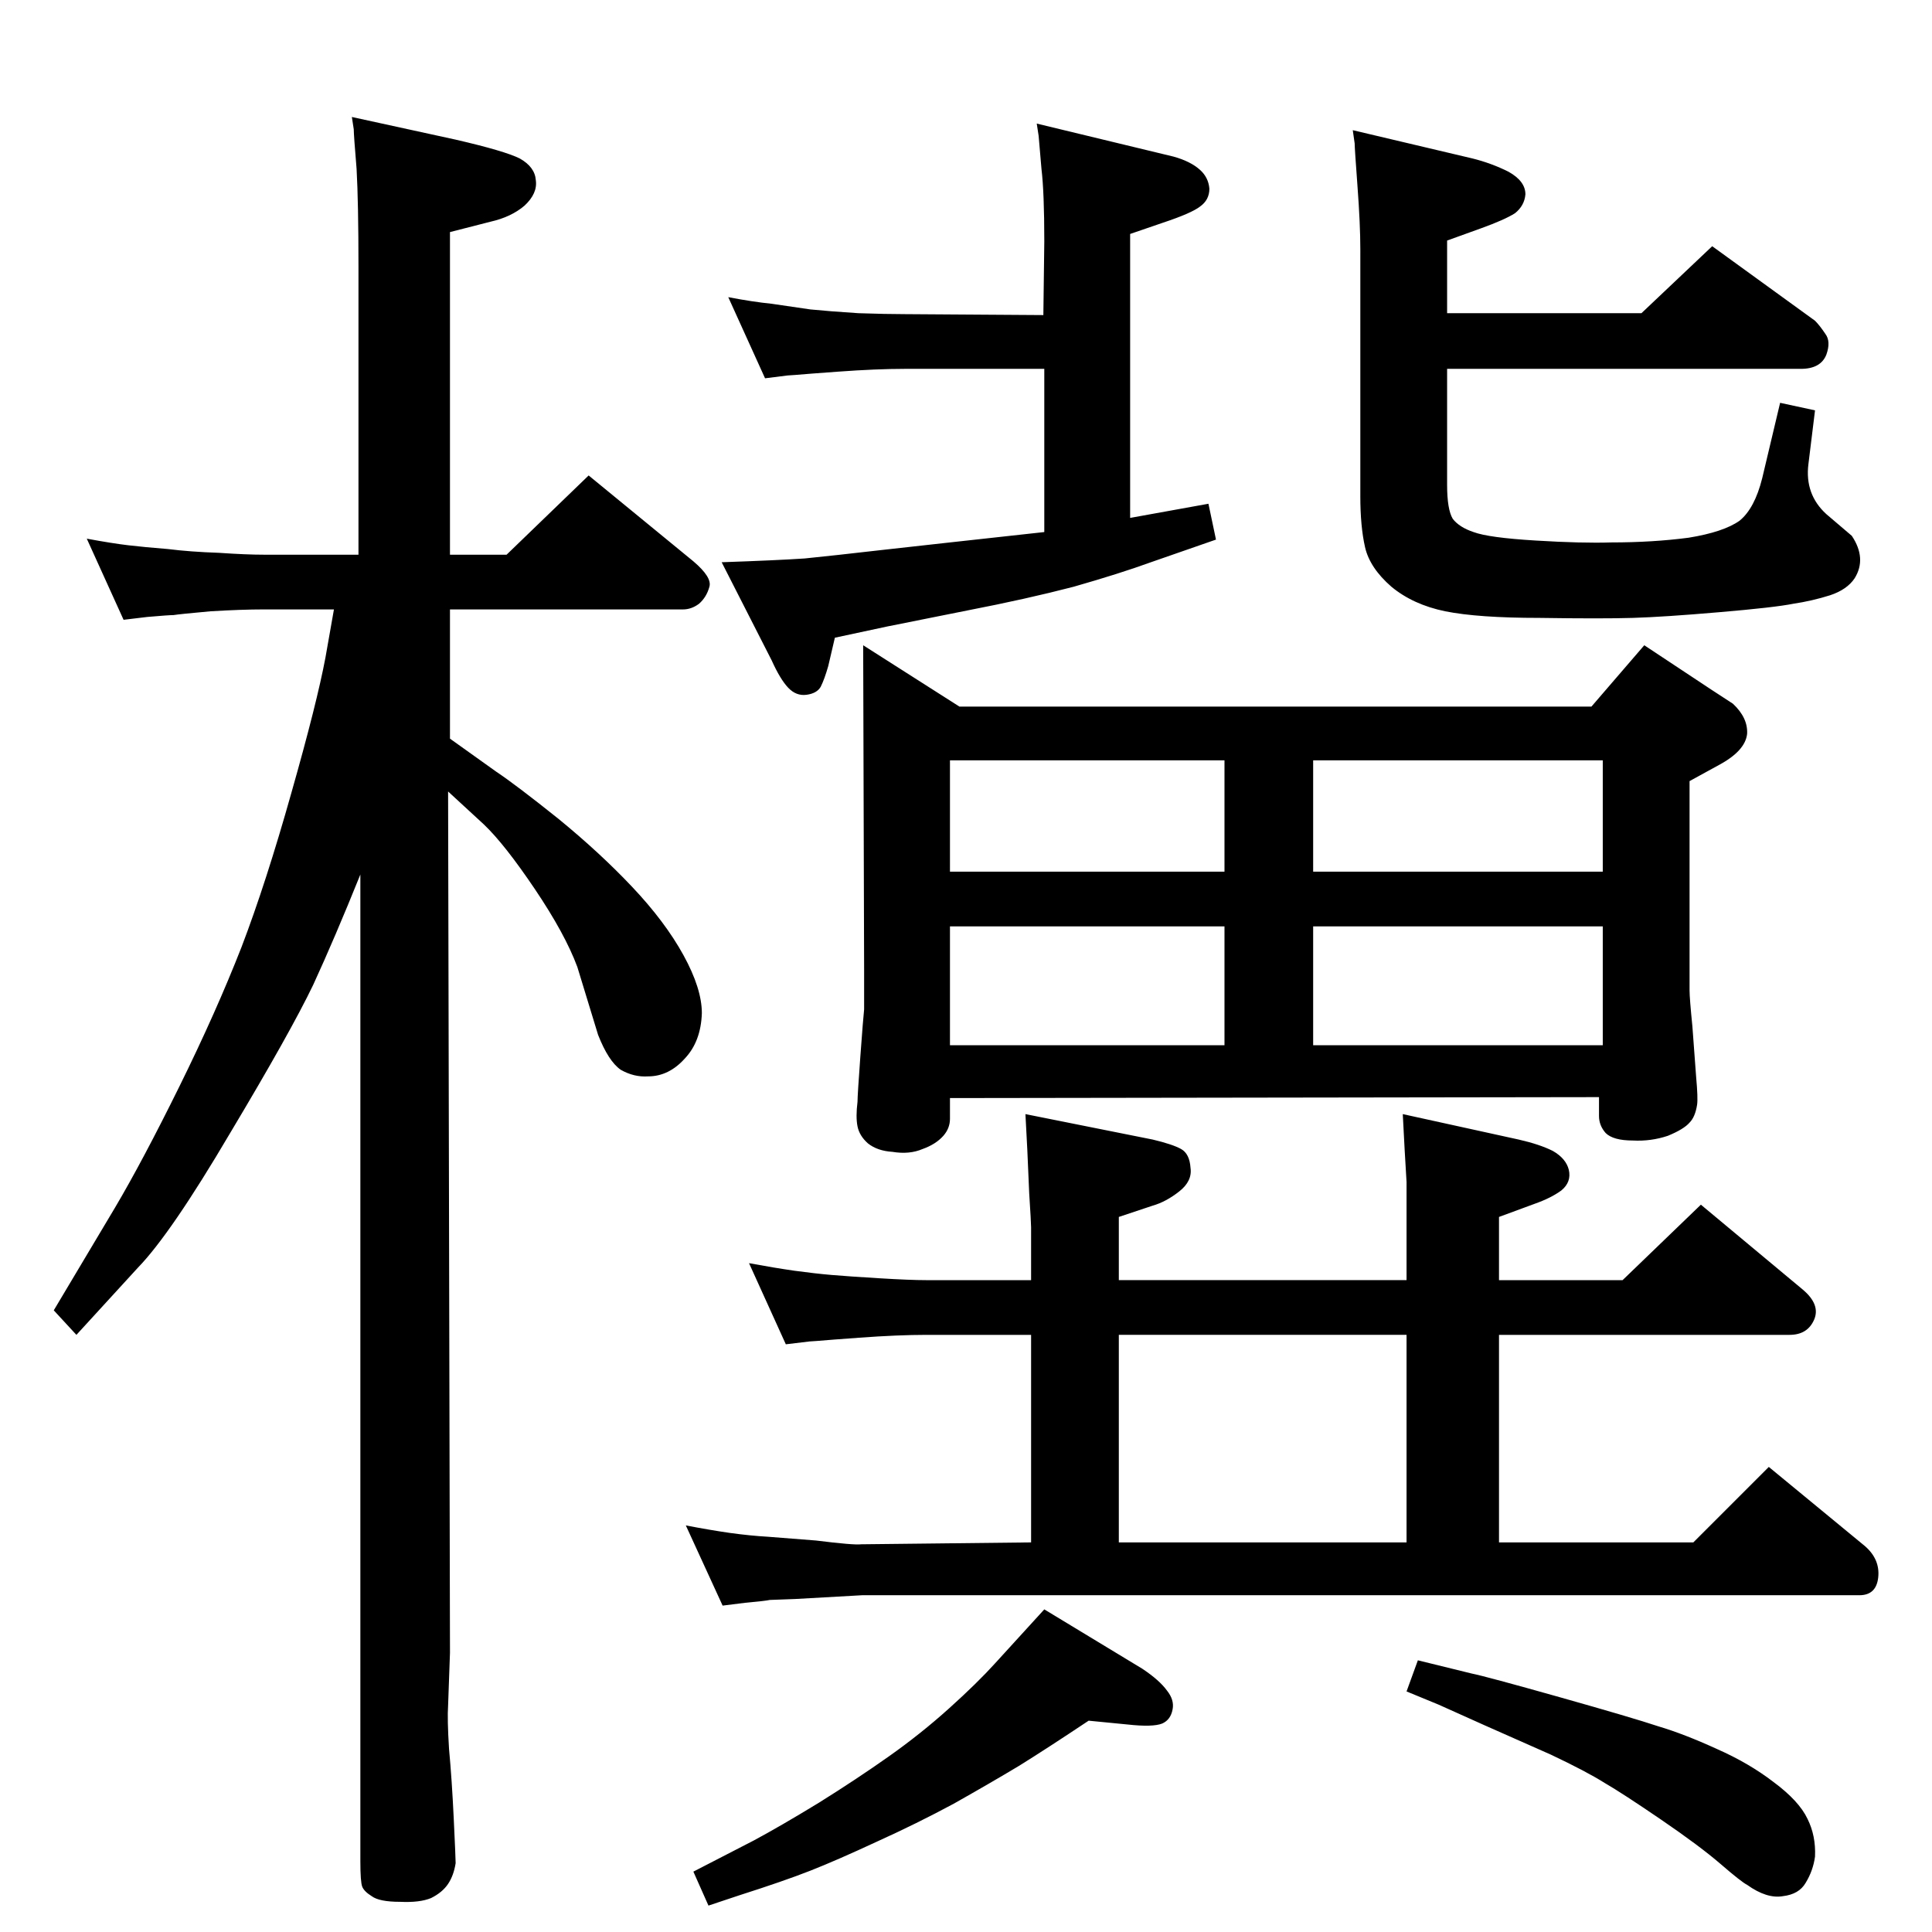 <?xml version="1.0" standalone="no"?>
<!DOCTYPE svg PUBLIC "-//W3C//DTD SVG 1.1//EN" "http://www.w3.org/Graphics/SVG/1.1/DTD/svg11.dtd" >
<svg xmlns="http://www.w3.org/2000/svg" xmlns:xlink="http://www.w3.org/1999/xlink" version="1.1" viewBox="0 0 2048 2048">
  <g transform="matrix(1 0 0 -1 0 2048)">
   <path fill="currentColor"
d="M1007 884v-22q0 -10 -7 -18q-8 -9 -22 -14q-14 -6 -32 -3q-16 1 -26 9q-9 8 -11 18t0 26q0 7 3 48t4 50v43l-1 343l102 -65h670l56 65l71 -47l23 -15q16 -15 15 -32q-2 -18 -30 -33l-31 -17v-180v-42q0 -8 3 -38l4 -54q2 -22 1 -29q-2 -13 -8 -19q-6 -7 -23 -14
q-18 -6 -37 -5q-21 0 -29 8q-7 8 -7 18v20zM1007 940h291v126h-291v-126zM1392 940h307v126h-307v-126zM1007 1124h291v118h-291v-118zM1392 1242v-118h307v118h-307zM1087 867l135 -27q21 -5 30 -10t10 -20q2 -14 -12 -25t-28 -15l-36 -12v-67h305v56v48l-2 34l-2 38
l123 -27q22 -5 36 -12q14 -8 17 -20q3 -13 -8 -22q-11 -8 -28 -14l-38 -14v-67h131l83 80l108 -90q19 -16 12 -32t-26 -16h-308v-220h206l80 80l102 -84q16 -14 14 -33t-20 -19h-1057l-71 -4l-27 -1q-4 -1 -26 -3l-24 -3l-39 85q26 -5 47 -8q22 -3 40 -4l51 -4q40 -5 48 -4
l180 2v220h-111q-30 0 -71 -3l-27 -2q-24 -2 -26 -2l-25 -3l-39 86q27 -5 48 -8q22 -3 39.5 -4.5t50.5 -3.5t50 -2h111v56q0 5 -2 36l-2 46zM1186 413h305v220h-305v-220zM1106 1714l1 78q0 52 -3 77l-3 35l-2 13l145 -35q18 -5 28 -14q9 -8 10 -20q0 -12 -10 -19
q-9 -7 -39 -17l-35 -12v-301l83 15l8 -38l-69 -24q-33 -12 -82 -26q-50 -13 -112 -25l-85 -17l-56 -12l-7 -30q-4 -14 -8 -22q-4 -7 -15 -8.5t-19.5 7.5t-17.5 29l-53 104q58 2 88 4q30 3 82 9l72 8l100 11v173h-148q-30 0 -71 -3l-27 -2q-24 -2 -26 -2l-24 -3l-39 86
q26 -5 46 -7l41 -6q20 -2 51 -4q30 -1 49 -1zM1442 1522v262q0 26 -3 66.5t-3 45.5l-2 14l127 -30q20 -5 38 -14q18 -10 18 -24q-1 -12 -11 -20q-11 -7 -36 -16l-36 -13v-77h206l75 71l109 -79q5 -5 11 -14q6 -8 1 -22q-6 -15 -27 -15h-375v-123q0 -26 6 -36q7 -9 22 -14
q16 -6 66 -9q49 -3 80 -2q44 0 82 5q37 6 54 18q16 13 24 45l19 80l37 -8l-7 -57q-4 -32 19 -53l27 -23q16 -24 3 -45q-8 -12 -26 -18q-19 -6 -39 -9q-20 -4 -79 -9q-58 -5 -91 -6t-99 0q-65 0 -100 7q-34 7 -57 26q-23 20 -28 42t-5 54zM1154 224q-45 -30 -74 -48
q-30 -18 -69 -40q-39 -21 -81 -40q-43 -20 -71 -31t-75 -26l-33 -11l-16 36l64 33q28 15 69 40q40 25 74 49t64 51t49 48l52 57l104 -63q18 -12 26 -23q8 -10 6 -20q-2 -11 -11 -15q-10 -4 -37 -1zM1503 288l57 -14q15 -3 93 -25t105 -31q27 -8 62 -24q34 -15 60 -35
q27 -20 36 -39q9 -18 8 -40q-2 -15 -10 -28q-7 -12 -24 -14q-17 -3 -38 12q-6 3 -28 22t-63 47t-60 39q-19 12 -57 30l-70 31l-49 22l-34 14zM477 1265l49 -35q21 -14 66 -50q44 -36 78 -72q35 -37 54.5 -72.5t19.5 -61.5q-1 -30 -18 -48q-17 -19 -39 -19q-15 -1 -29 7
q-13 9 -24 37l-22 72q-13 35 -45 82.5t-54 68.5l-38 35l2 -913l-2 -56q-1 -14 1 -46q3 -32 5 -74t2 -47q-2 -13 -8 -22t-18 -15q-12 -5 -33 -4q-22 0 -30 6q-8 5 -10 10t-2 27v1046q-27 -67 -50 -117q-24 -50 -88 -157q-63 -107 -98 -143l-65 -71l-24 26l65 109
q29 49 68 128t66 148q26 68 53 164q27 95 36 143l9 51h-74q-24 0 -57 -2q-33 -3 -39 -4q-5 0 -28 -2l-25 -3l-39 86q27 -5 44 -7t42 -4q24 -3 54 -4q29 -2 48 -2h100v305q0 68 -2 104q-3 36 -3 42l-2 13l110 -24q52 -12 68 -20q16 -9 17 -23q2 -14 -12 -27q-14 -12 -36 -17
l-43 -11v-342h60l87 84l111 -91q20 -17 17 -27q-3 -11 -11 -18q-8 -6 -17 -6h-247v-137z" />
  </g>

</svg>
